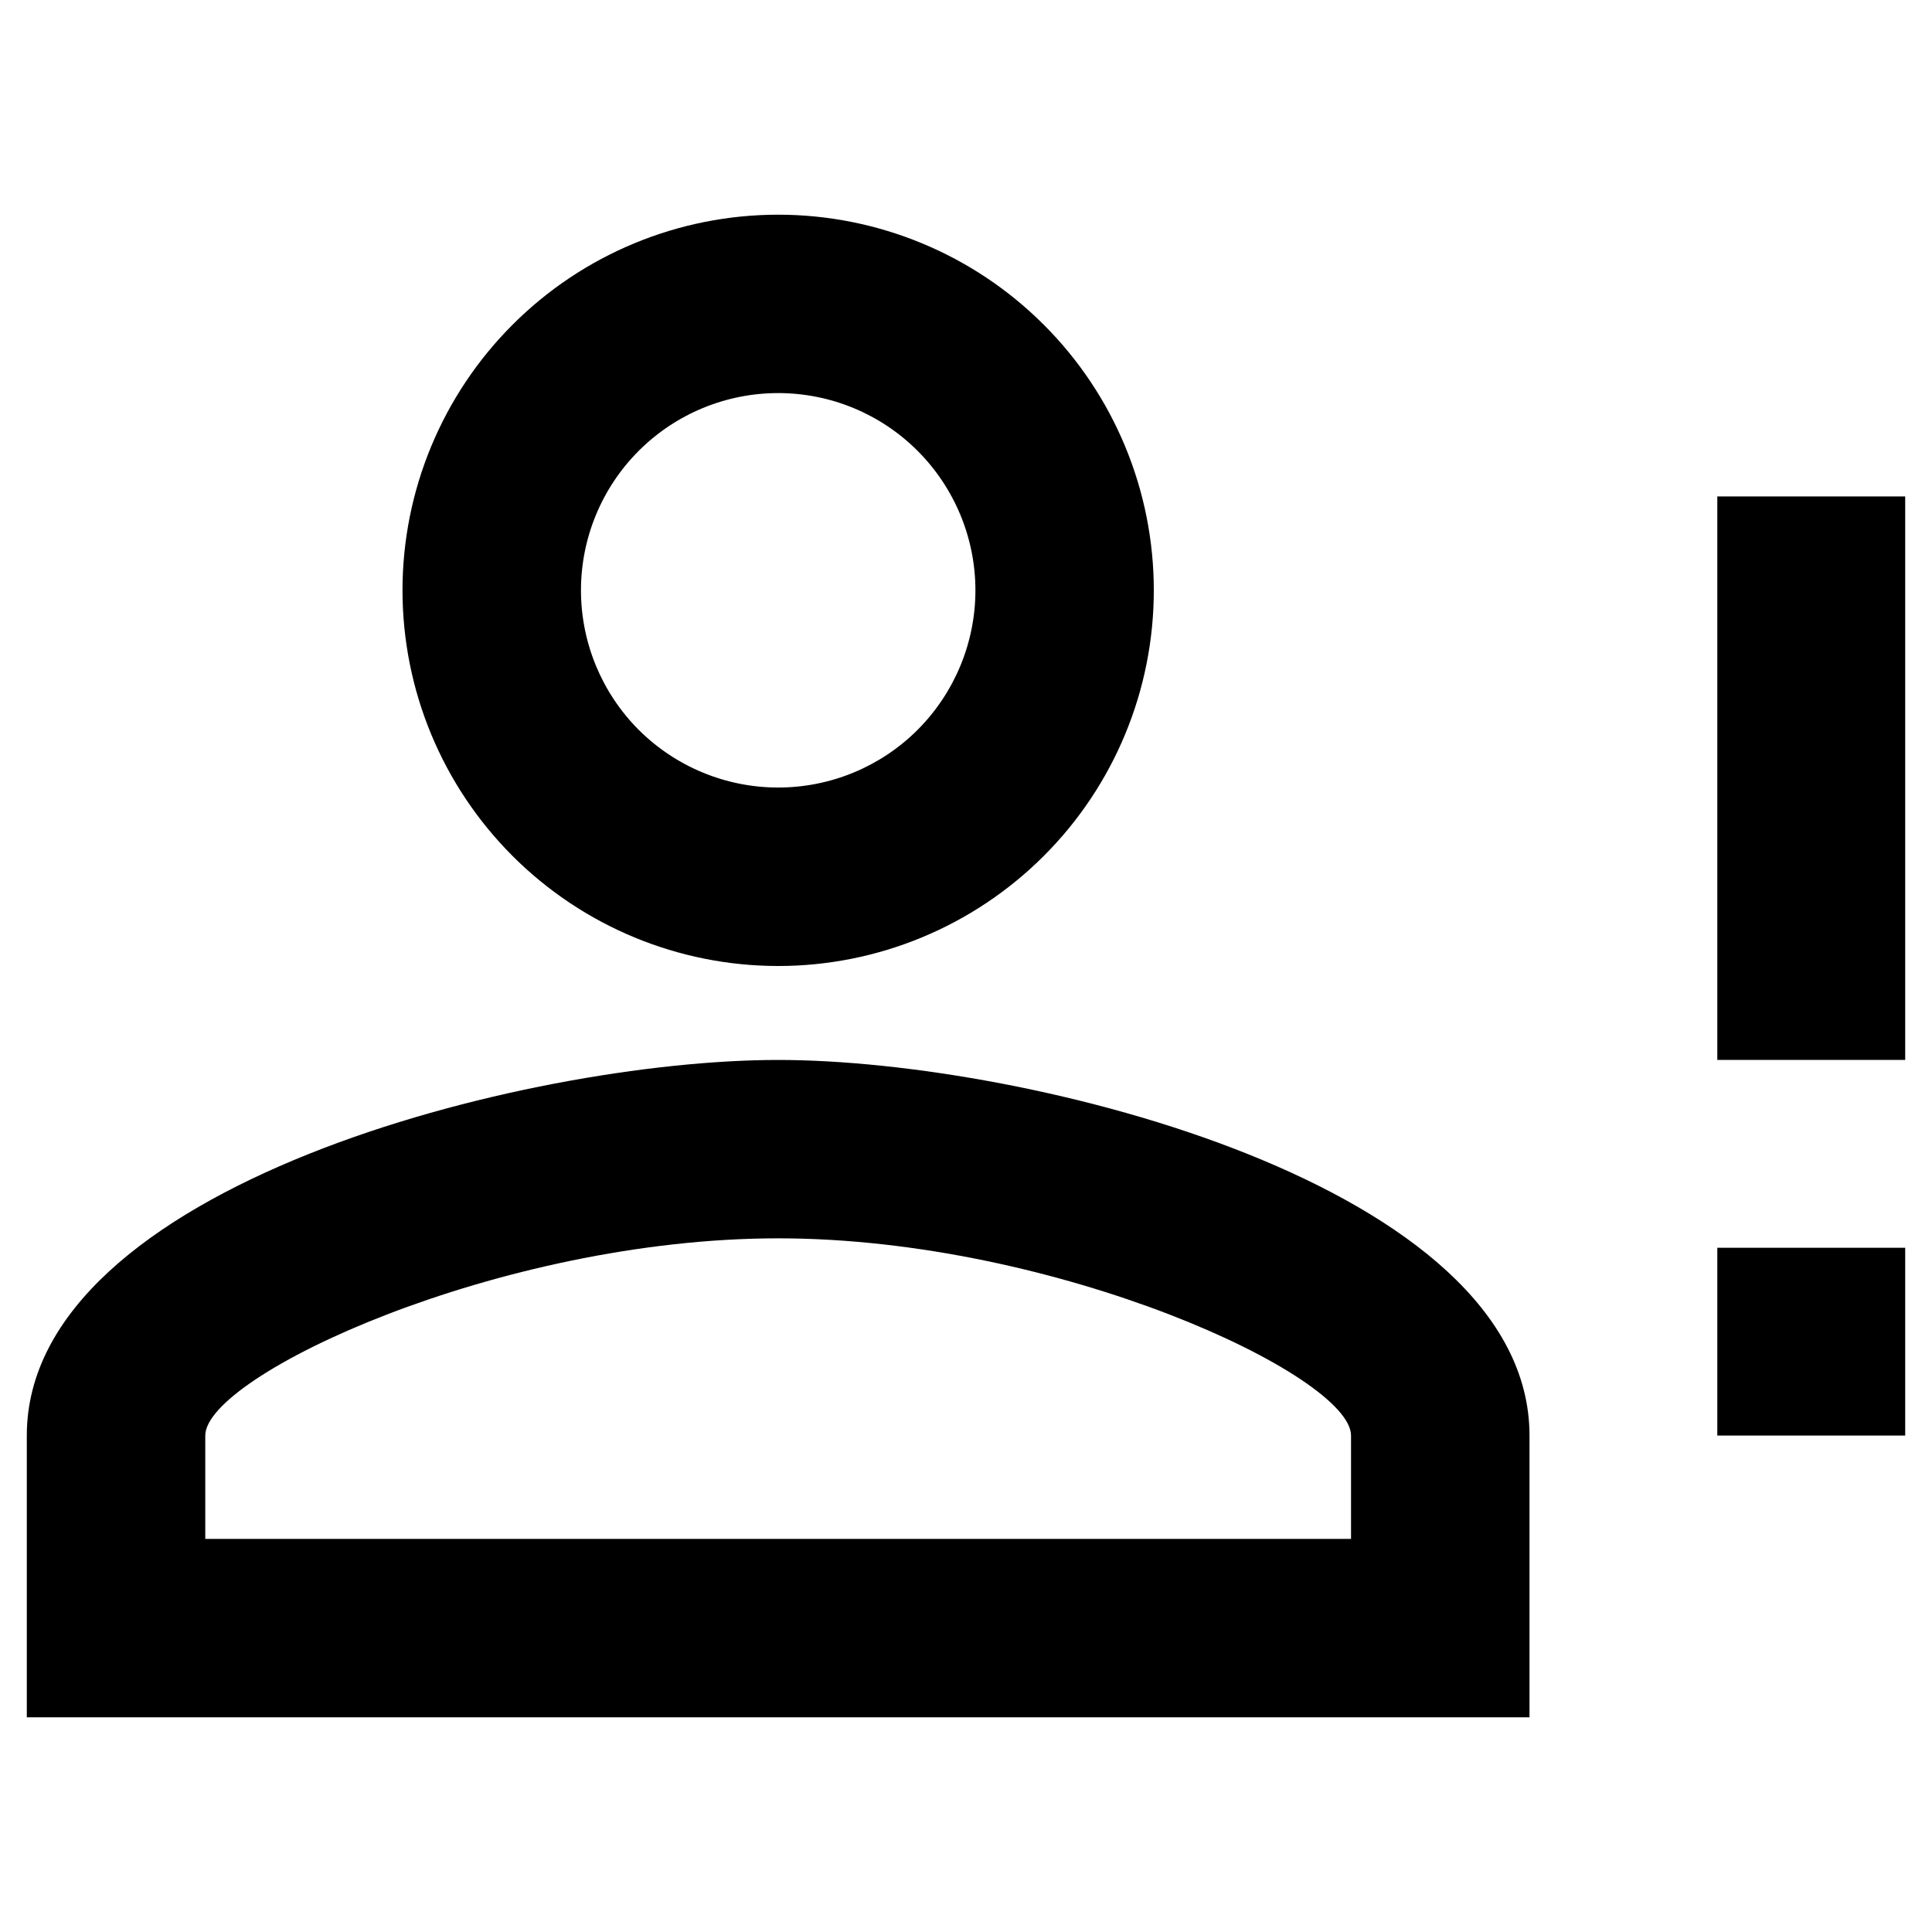 <svg width="26" height="26" viewBox="0 0 24 20"  xmlns="http://www.w3.org/2000/svg">
<path d="M21.333 10V4.167H23.667V11.167H21.333M21.333 15.833H23.667V13.5H21.333M9.667 11.167C12.782 11.167 19 12.73 19 15.833V19.333H0.333V15.833C0.333 12.73 6.552 11.167 9.667 11.167ZM9.667 0.667C10.904 0.667 12.091 1.158 12.966 2.034C13.842 2.909 14.333 4.096 14.333 5.333C14.333 6.571 13.842 7.758 12.966 8.633C12.091 9.508 10.904 10 9.667 10C8.429 10 7.242 9.508 6.367 8.633C5.492 7.758 5 6.571 5 5.333C5 4.096 5.492 2.909 6.367 2.034C7.242 1.158 8.429 0.667 9.667 0.667ZM9.667 13.383C6.202 13.383 2.55 15.087 2.55 15.833V17.117H16.783V15.833C16.783 15.087 13.132 13.383 9.667 13.383ZM9.667 2.883C9.017 2.883 8.394 3.141 7.934 3.601C7.475 4.06 7.217 4.684 7.217 5.333C7.217 5.983 7.475 6.606 7.934 7.066C8.394 7.525 9.017 7.783 9.667 7.783C10.316 7.783 10.94 7.525 11.399 7.066C11.858 6.606 12.117 5.983 12.117 5.333C12.117 4.684 11.858 4.06 11.399 3.601C10.94 3.141 10.316 2.883 9.667 2.883Z" fill="black"/>
</svg>
